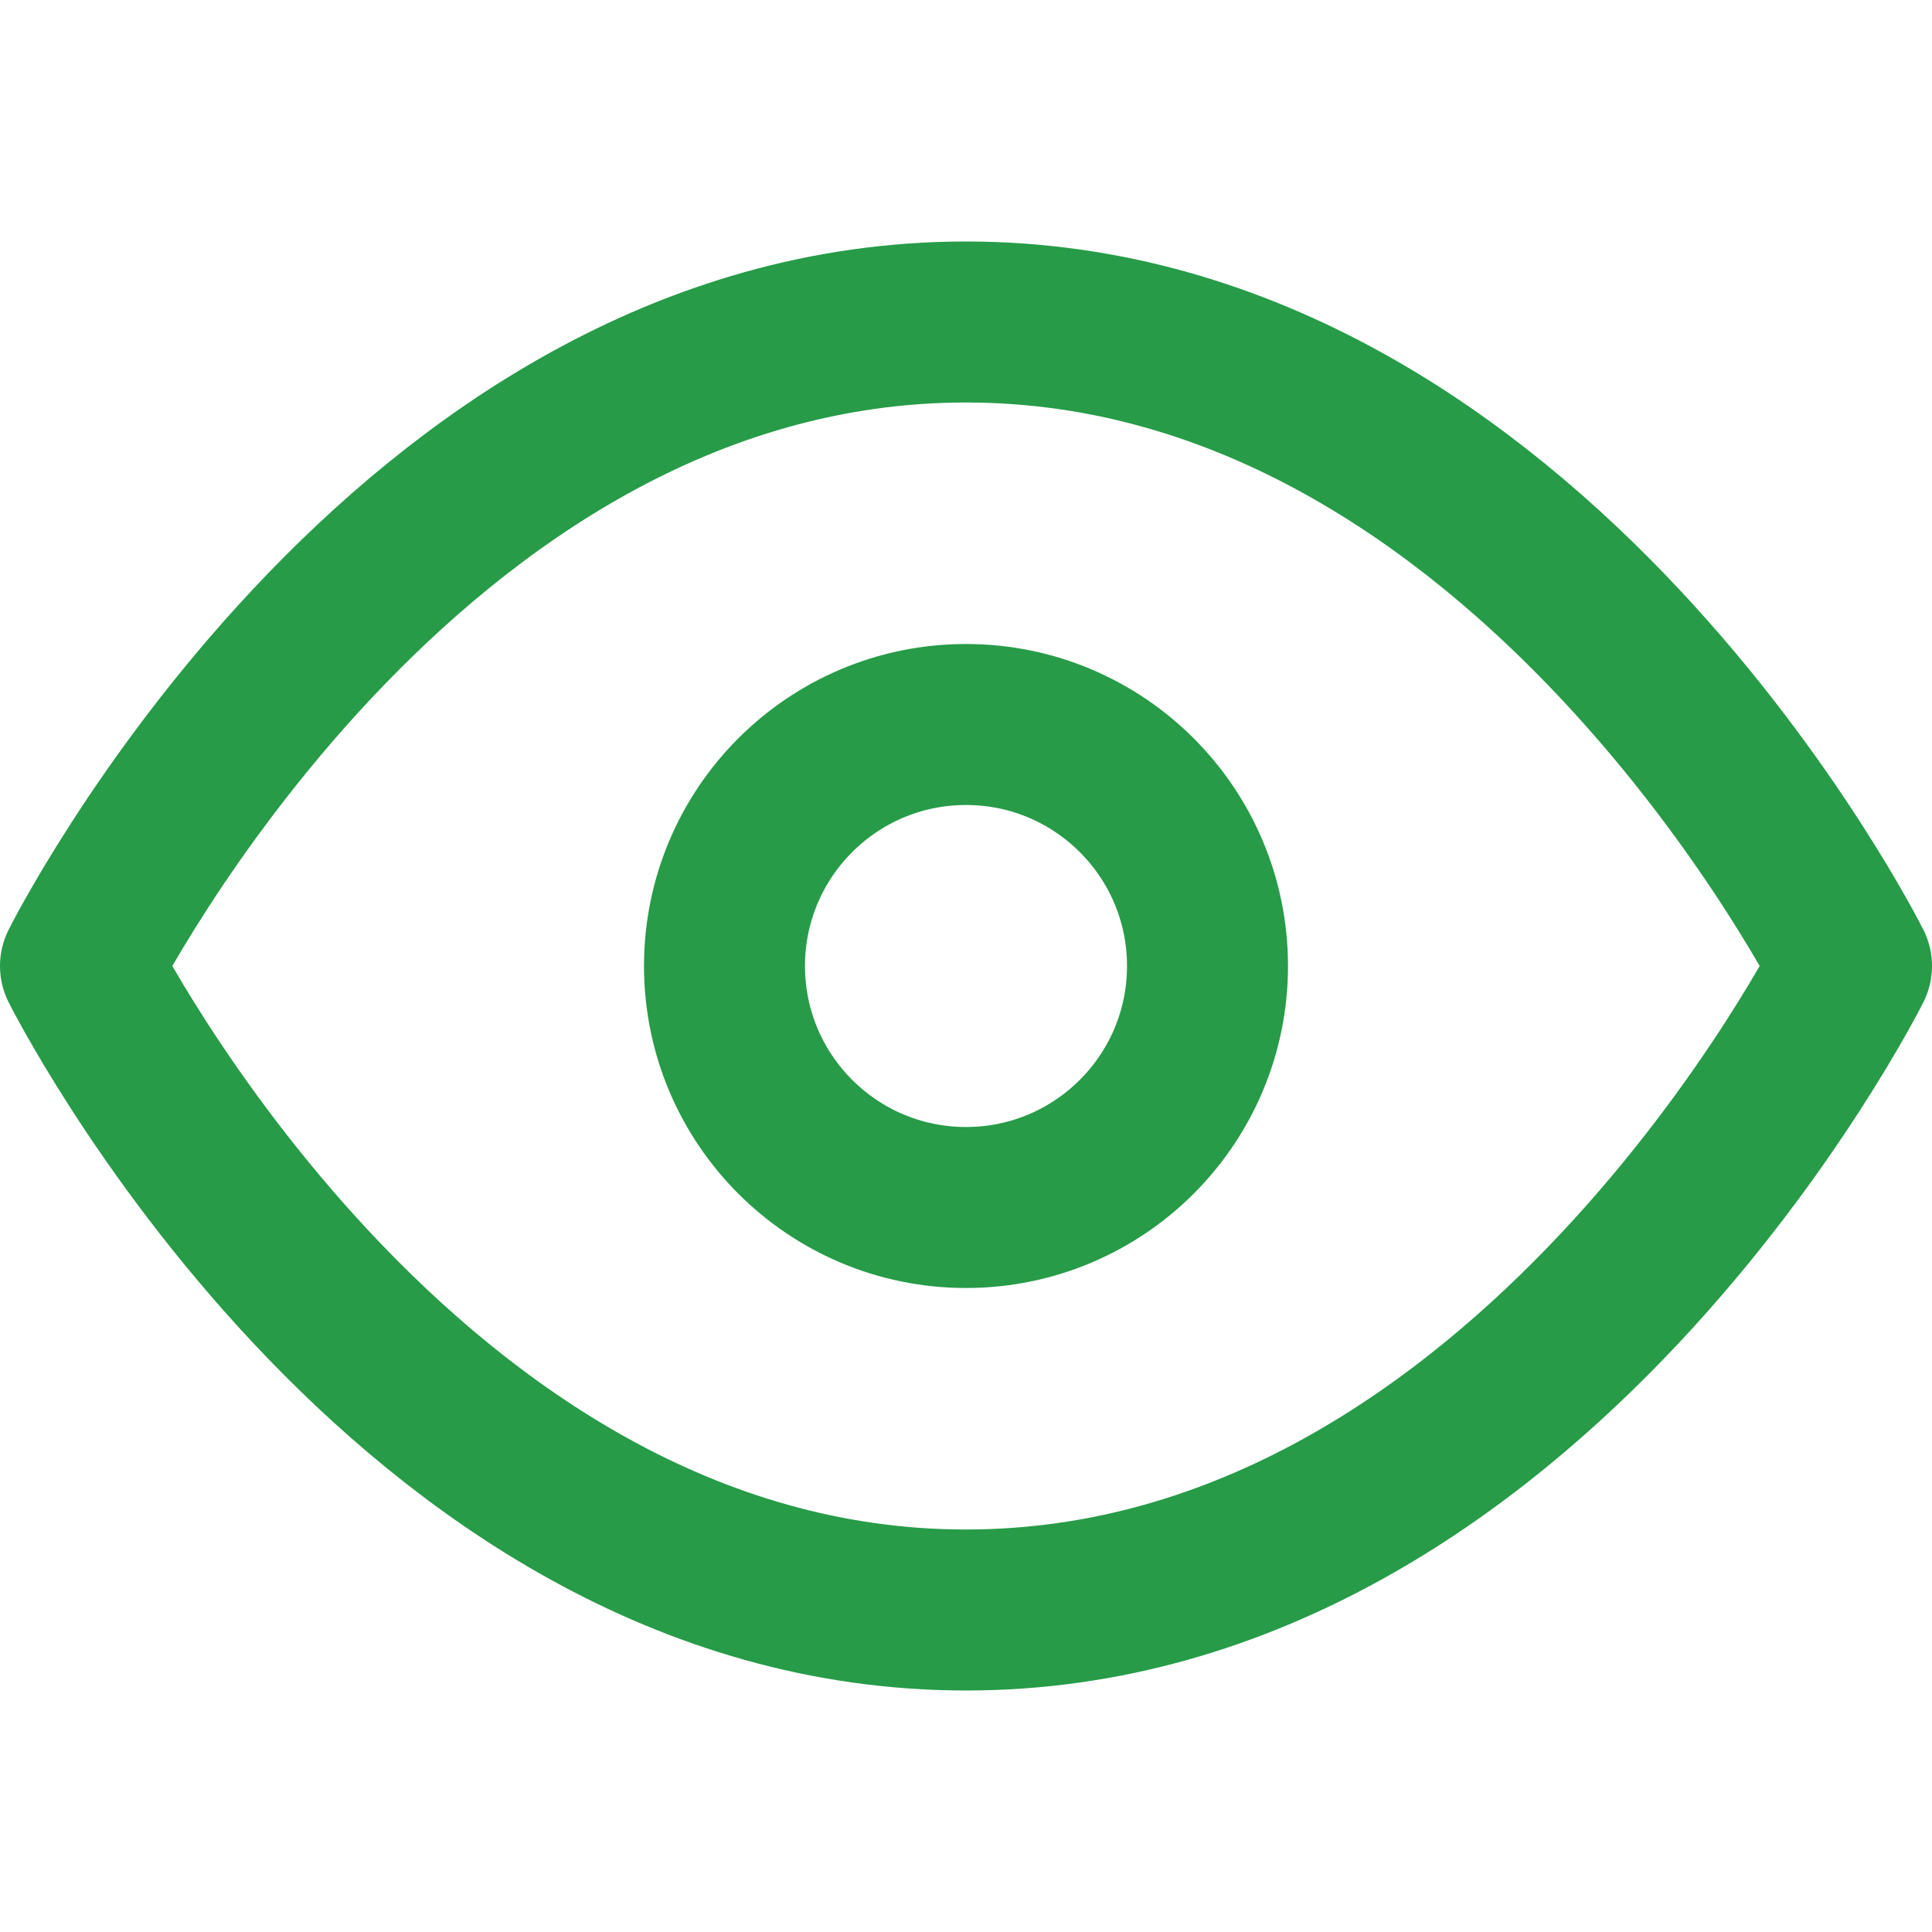 <svg xmlns="http://www.w3.org/2000/svg" width="24" height="24" viewBox="0 0 24 24" fill="none" stroke="#279B48" stroke-width="2" stroke-linecap="round" stroke-linejoin="round" class="feather feather-eye"><path d="M1 12s4-8 11-8 11 8 11 8-4 8-11 8-11-8-11-8z"></path><circle cx="12" cy="12" r="3"></circle></svg>